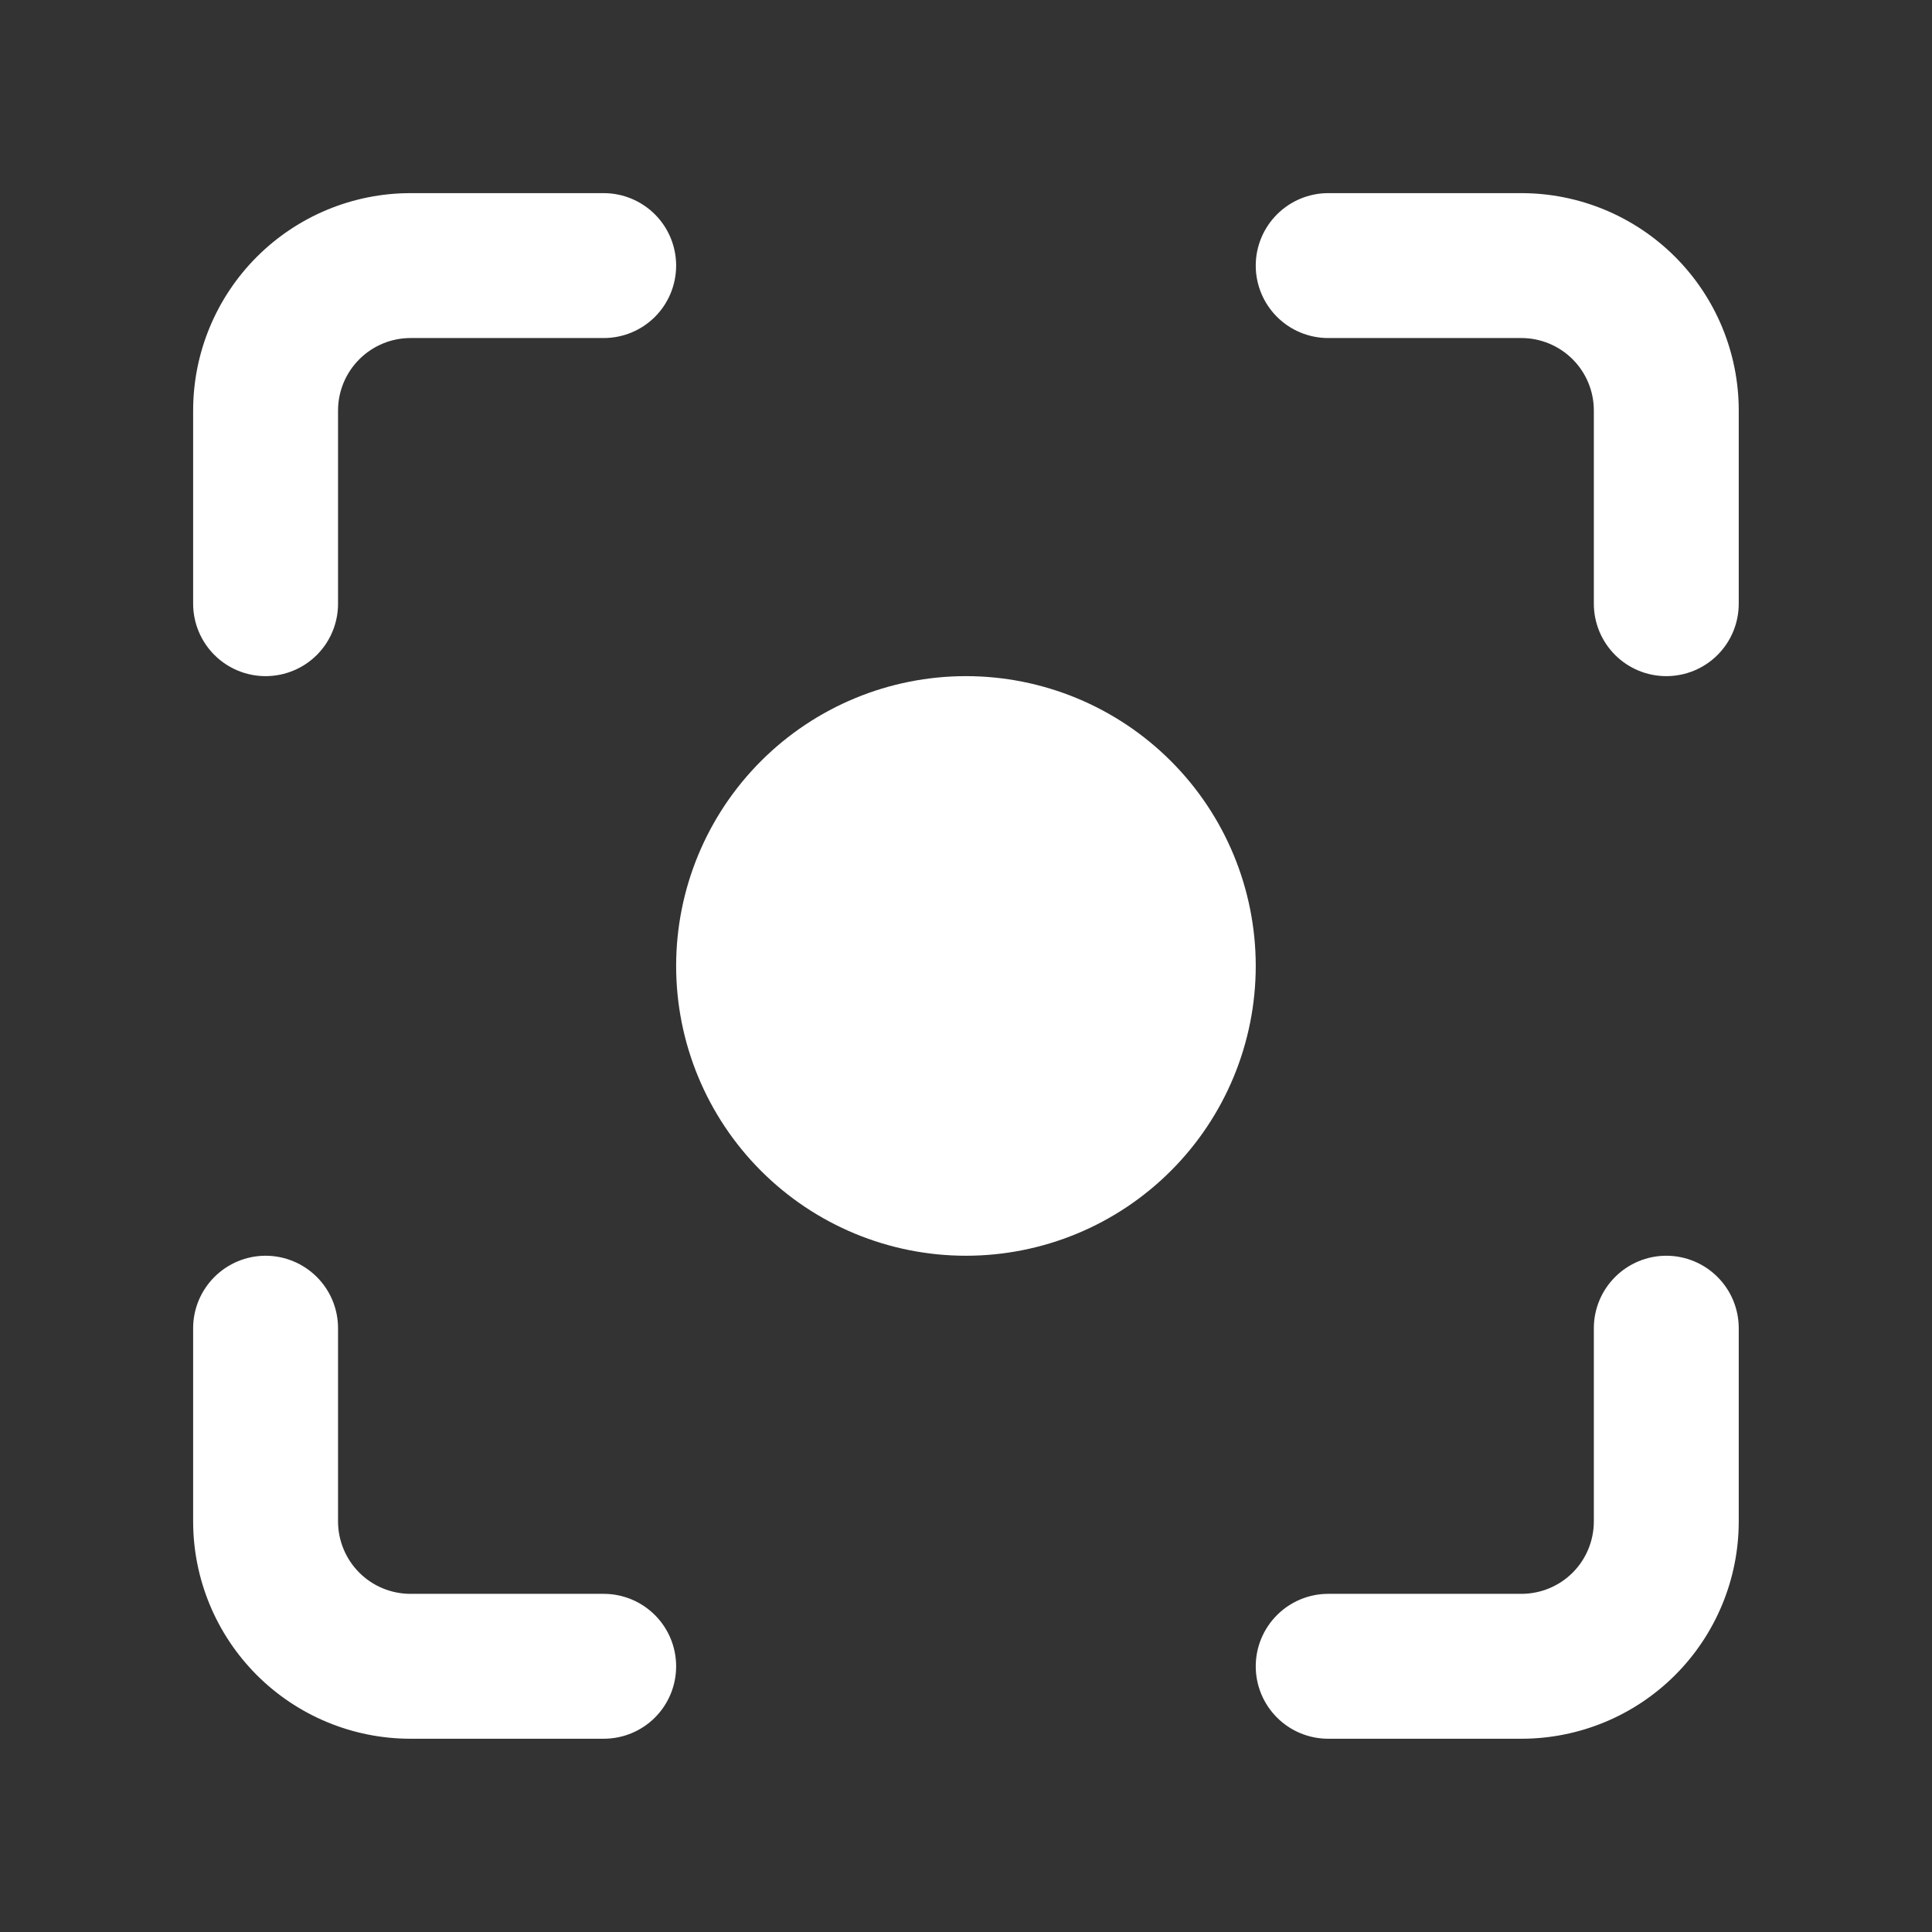 <svg width="32" height="32" viewBox="0 0 32 32" fill="none" xmlns="http://www.w3.org/2000/svg">
<rect x="0" y="0" width="32" height="32" fill="#333333" stroke="none"/>
<path d="M6.799 3.199C5.844 3.199 4.929 3.579 4.254 4.254C3.579 4.929 3.199 5.844 3.199 6.799V9.999C3.199 10.318 3.326 10.623 3.551 10.848C3.776 11.073 4.081 11.199 4.399 11.199C4.717 11.199 5.023 11.073 5.248 10.848C5.473 10.623 5.599 10.318 5.599 9.999V6.799C5.599 6.481 5.726 6.176 5.951 5.951C6.176 5.726 6.481 5.599 6.799 5.599H9.999C10.318 5.599 10.623 5.473 10.848 5.248C11.073 5.023 11.199 4.717 11.199 4.399C11.199 4.081 11.073 3.776 10.848 3.551C10.623 3.326 10.318 3.199 9.999 3.199H6.799ZM21.999 3.199C21.681 3.199 21.376 3.326 21.151 3.551C20.926 3.776 20.799 4.081 20.799 4.399C20.799 4.717 20.926 5.023 21.151 5.248C21.376 5.473 21.681 5.599 21.999 5.599H25.199C25.517 5.599 25.823 5.726 26.048 5.951C26.273 6.176 26.399 6.481 26.399 6.799V9.999C26.399 10.318 26.526 10.623 26.751 10.848C26.976 11.073 27.281 11.199 27.599 11.199C27.918 11.199 28.223 11.073 28.448 10.848C28.673 10.623 28.799 10.318 28.799 9.999V6.799C28.799 5.844 28.42 4.929 27.745 4.254C27.07 3.579 26.154 3.199 25.199 3.199H21.999ZM5.599 21.999C5.599 21.681 5.473 21.376 5.248 21.151C5.023 20.926 4.717 20.799 4.399 20.799C4.081 20.799 3.776 20.926 3.551 21.151C3.326 21.376 3.199 21.681 3.199 21.999V25.199C3.199 26.154 3.579 27.07 4.254 27.745C4.929 28.42 5.844 28.799 6.799 28.799H9.999C10.318 28.799 10.623 28.673 10.848 28.448C11.073 28.223 11.199 27.918 11.199 27.599C11.199 27.281 11.073 26.976 10.848 26.751C10.623 26.526 10.318 26.399 9.999 26.399H6.799C6.481 26.399 6.176 26.273 5.951 26.048C5.726 25.823 5.599 25.517 5.599 25.199V21.999ZM28.799 21.999C28.799 21.681 28.673 21.376 28.448 21.151C28.223 20.926 27.918 20.799 27.599 20.799C27.281 20.799 26.976 20.926 26.751 21.151C26.526 21.376 26.399 21.681 26.399 21.999V25.199C26.399 25.517 26.273 25.823 26.048 26.048C25.823 26.273 25.517 26.399 25.199 26.399H21.999C21.681 26.399 21.376 26.526 21.151 26.751C20.926 26.976 20.799 27.281 20.799 27.599C20.799 27.918 20.926 28.223 21.151 28.448C21.376 28.673 21.681 28.799 21.999 28.799H25.199C26.154 28.799 27.07 28.42 27.745 27.745C28.42 27.07 28.799 26.154 28.799 25.199V21.999ZM11.199 15.999C11.199 14.726 11.705 13.505 12.605 12.605C13.505 11.705 14.726 11.199 15.999 11.199C17.272 11.199 18.493 11.705 19.393 12.605C20.294 13.505 20.799 14.726 20.799 15.999C20.799 17.272 20.294 18.493 19.393 19.393C18.493 20.294 17.272 20.799 15.999 20.799C14.726 20.799 13.505 20.294 12.605 19.393C11.705 18.493 11.199 17.272 11.199 15.999Z" fill="white"/>
</svg>
